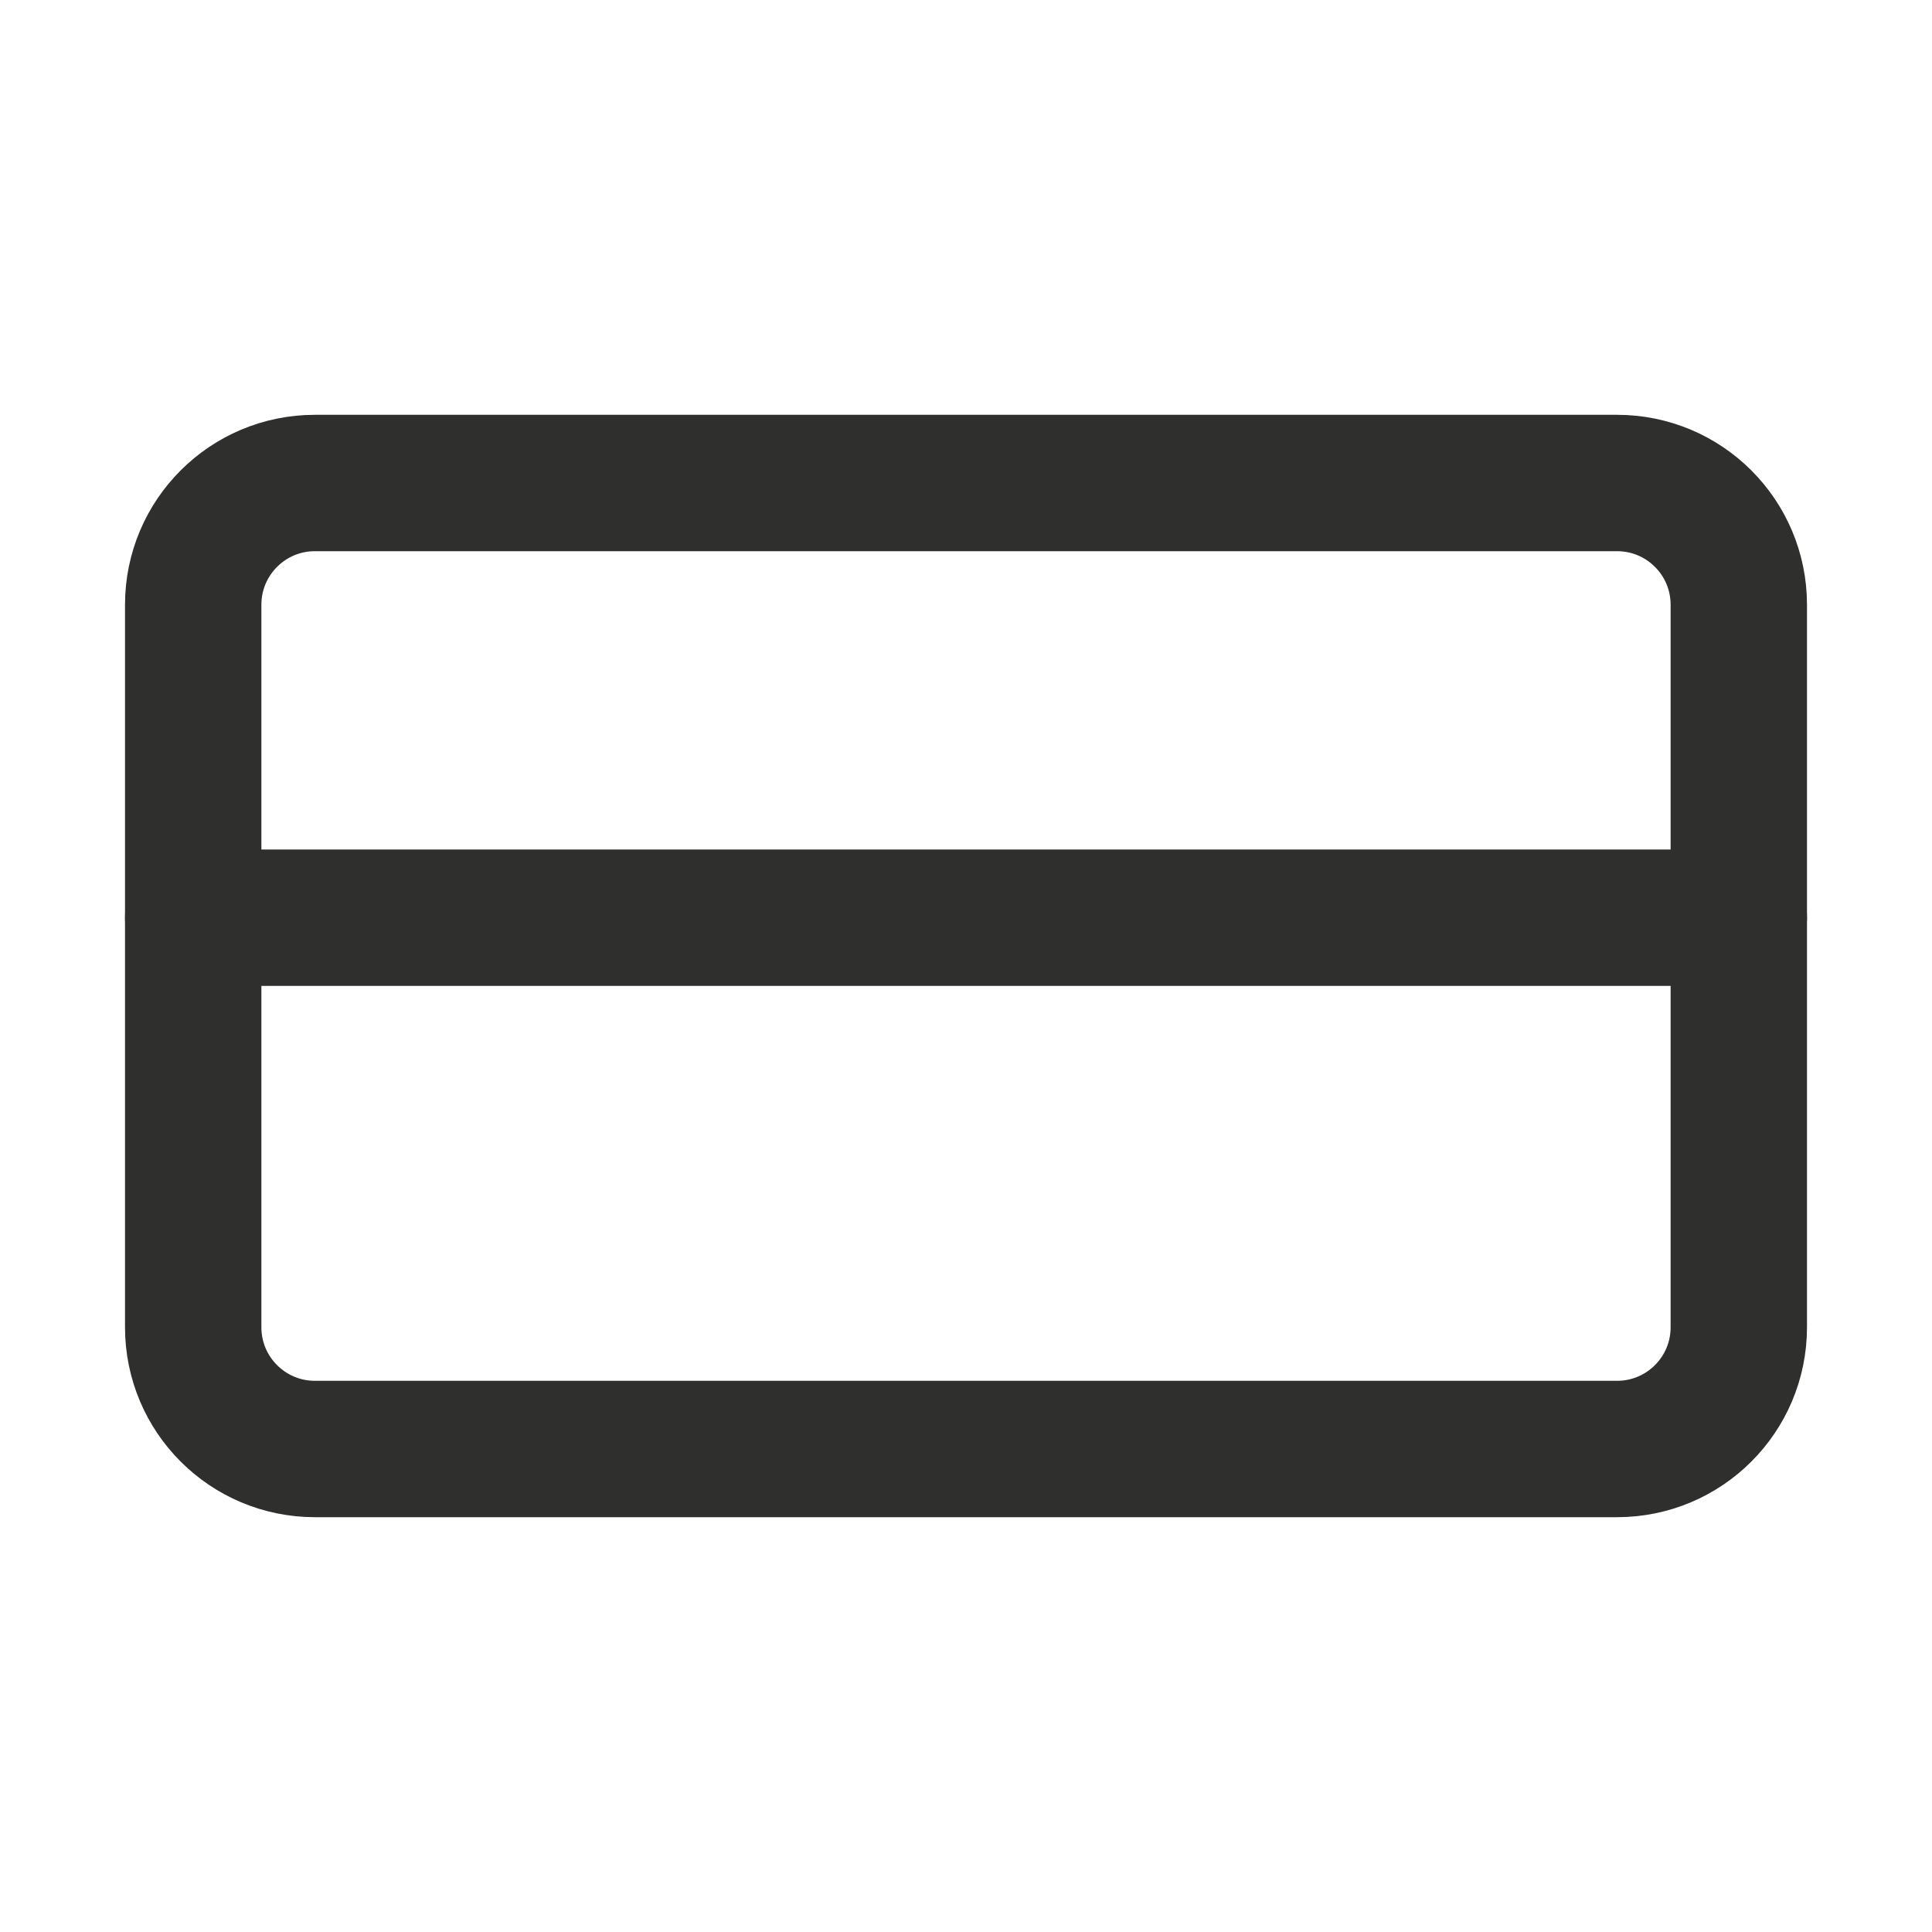 <svg width="34" height="34" viewBox="0 0 34 34" fill="none" xmlns="http://www.w3.org/2000/svg">
<path d="M28.458 8.5H5.542C4.359 8.5 3.4 9.459 3.4 10.642V23.358C3.4 24.541 4.359 25.5 5.542 25.5H28.458C29.641 25.5 30.6 24.541 30.6 23.358V10.642C30.6 9.459 29.641 8.5 28.458 8.5Z" stroke="#2F2F2E" stroke-width="2.4" stroke-linecap="round" stroke-linejoin="round"/>
<path d="M3.4 16.15H30.6" stroke="#2F2F2E" stroke-width="2.4" stroke-linecap="round" stroke-linejoin="round"/>
</svg>

